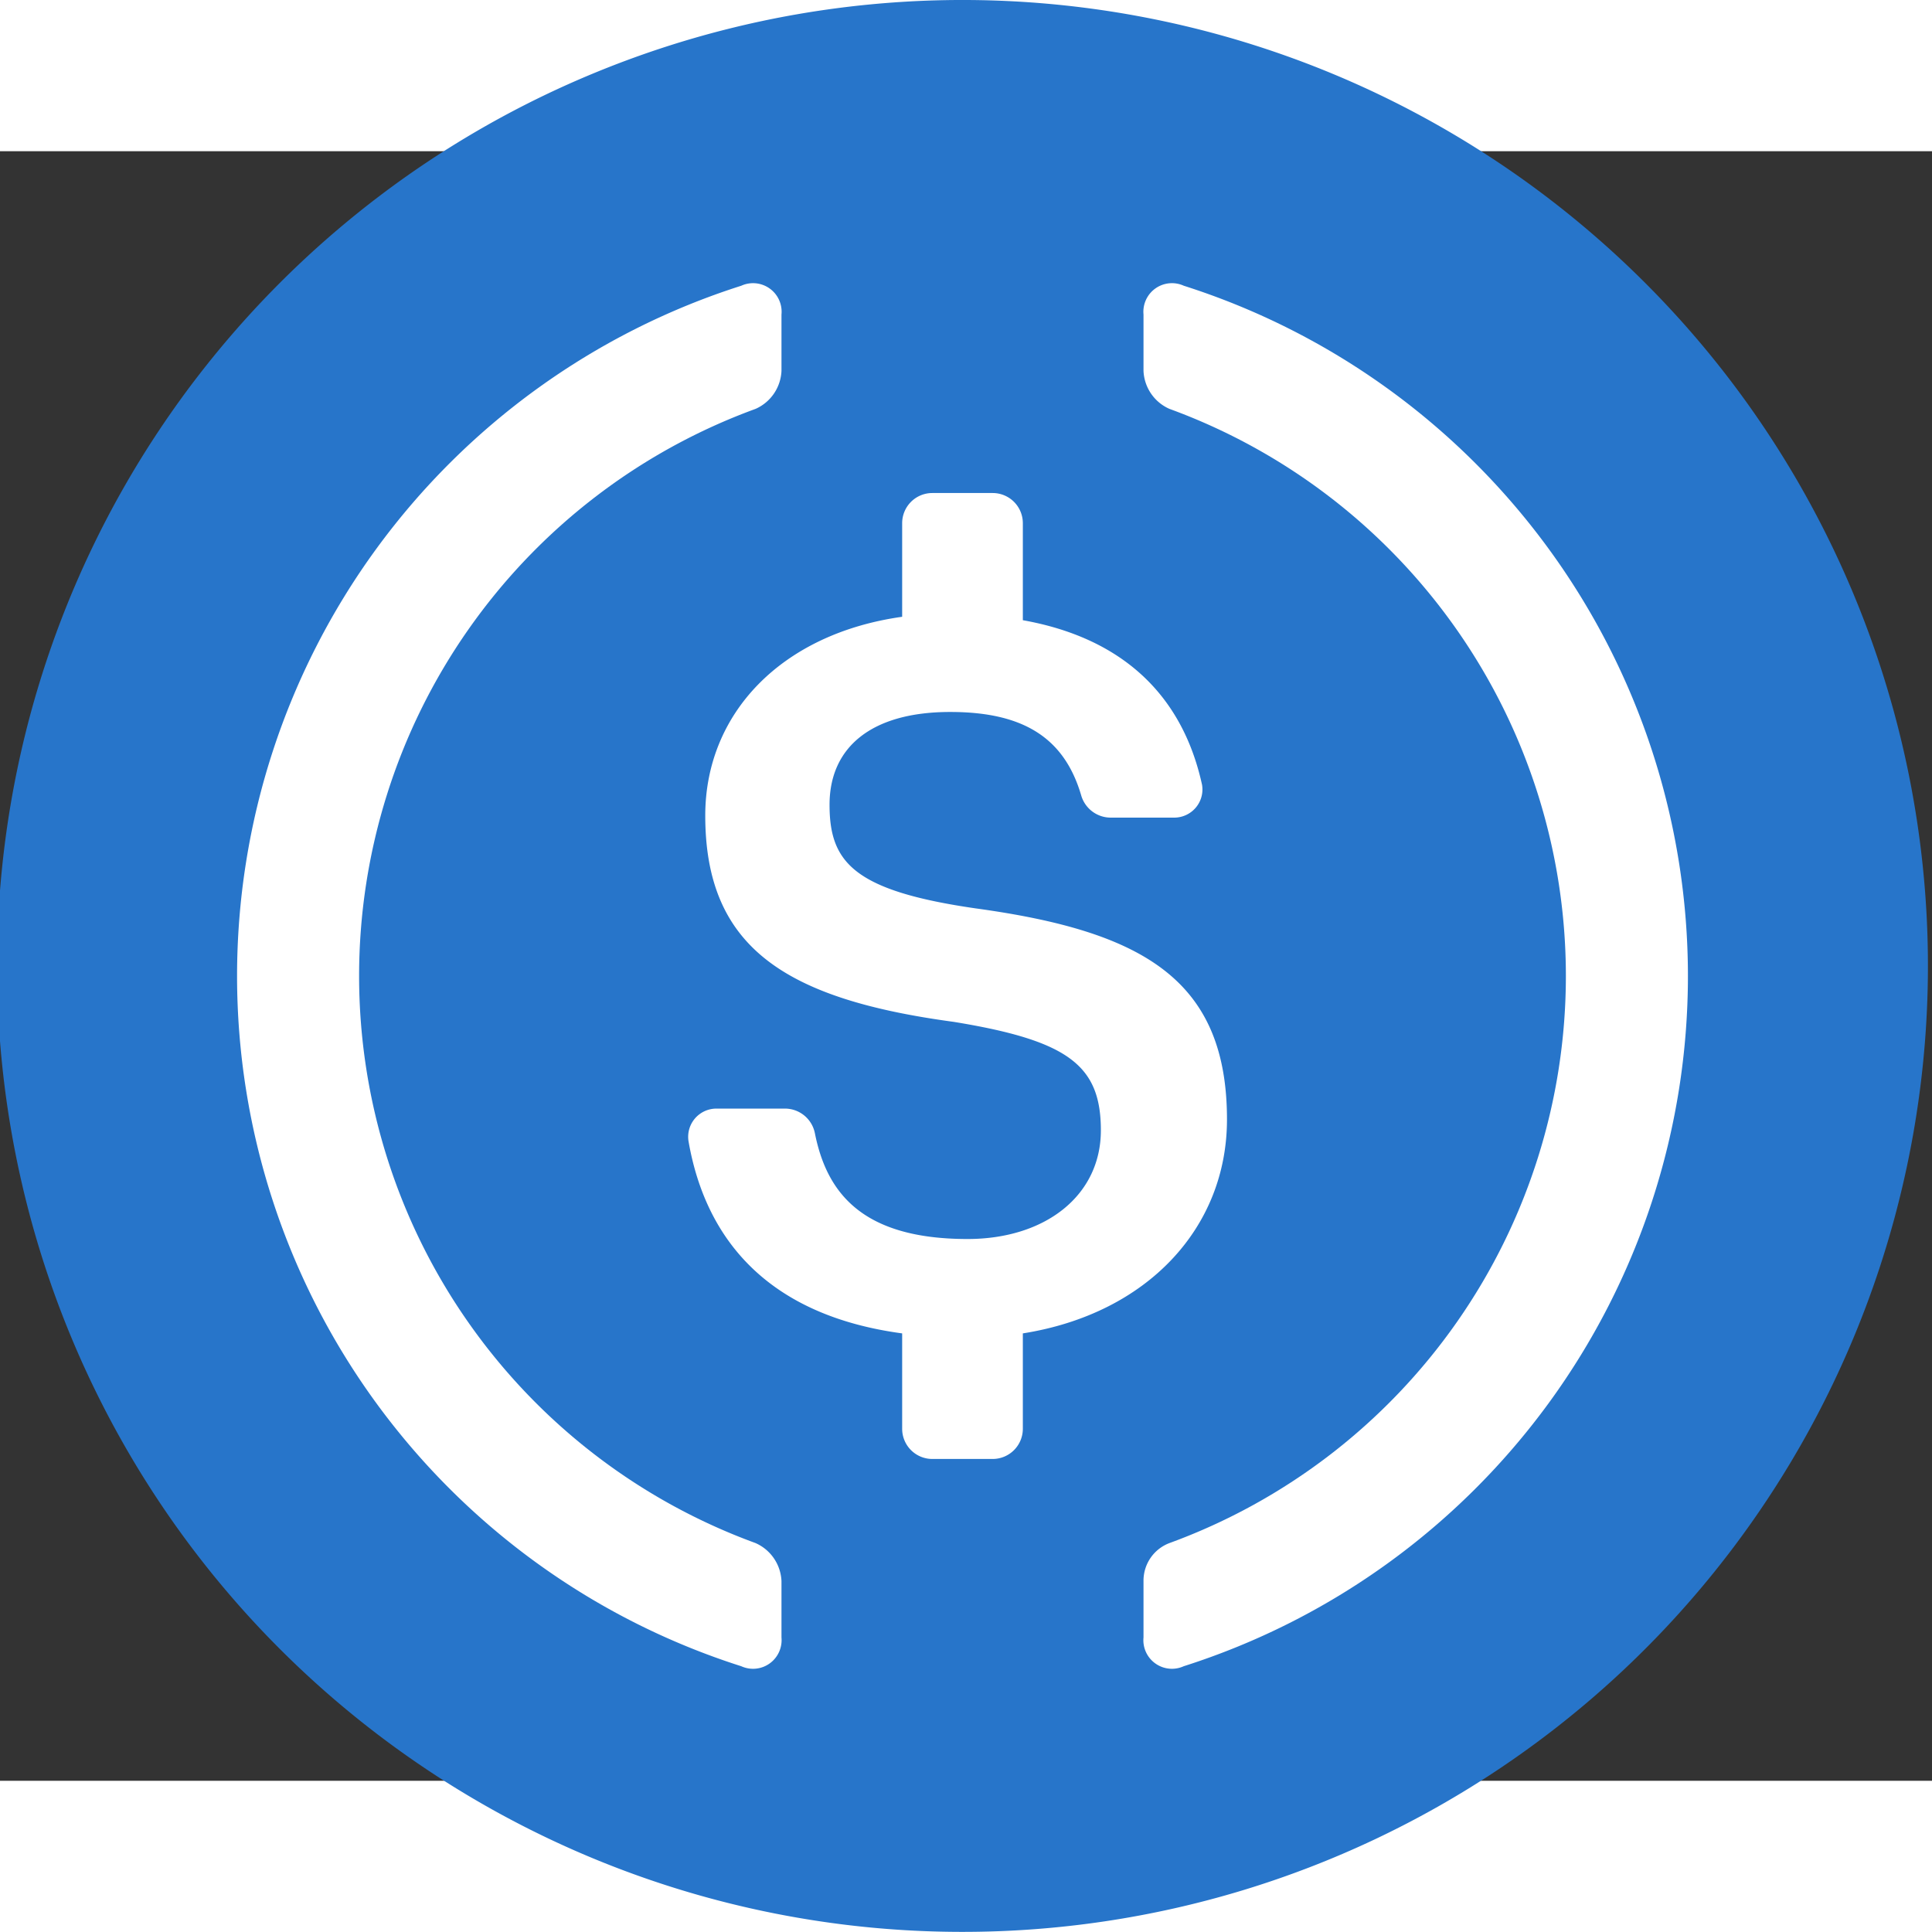 <?xml version="1.0" encoding="UTF-8" standalone="no"?>
<svg
   xmlns:dc="http://purl.org/dc/elements/1.1/"
   xmlns:cc="http://creativecommons.org/ns#"
   xmlns:rdf="http://www.w3.org/1999/02/22-rdf-syntax-ns#"
   xmlns:svg="http://www.w3.org/2000/svg"
   xmlns="http://www.w3.org/2000/svg"
   xmlns:sodipodi="http://sodipodi.sourceforge.net/DTD/sodipodi-0.dtd"
   xmlns:inkscape="http://www.inkscape.org/namespaces/inkscape"
   viewBox="0 0 118.559 100"
   width="100"
   version="1.1"
   id="svg1637"
   sodipodi:docname="usdc.svg"
   height="100"
   style="fill:none"
   inkscape:version="0.92.5 (2060ec1f9f, 2020-04-08)">
  <rect x="0" y="0" width="118.559" height="100" fill="#333333" stroke="none"/>
  <sodipodi:namedview
     pagecolor="#ffffff"
     bordercolor="#666666"
     borderopacity="1"
     objecttolerance="10"
     gridtolerance="10"
     guidetolerance="10"
     inkscape:pageopacity="0"
     inkscape:pageshadow="2"
     inkscape:window-width="1848"
     inkscape:window-height="1016"
     id="namedview1639"
     showgrid="false"
     fit-margin-top="0"
     fit-margin-left="0"
     fit-margin-right="0"
     fit-margin-bottom="0"
     inkscape:zoom="2.9213974"
     inkscape:cx="11.941793"
     inkscape:cy="36.062895"
     inkscape:window-x="72"
     inkscape:window-y="27"
     inkscape:window-maximized="1"
     inkscape:current-layer="svg1637" />
  <path
     d="m -268.739,55.398 c -0.325,0 -0.601,-0.113 -0.828,-0.338 -0.227,-0.193 -0.341,-0.467 -0.341,-0.82 v -3.38 c -2.337,-0.225 -4.349,-0.773 -6.037,-1.642 -1.655,-0.901 -2.921,-1.995 -3.797,-3.283 -0.844,-1.32 -1.298,-2.72 -1.363,-4.2 0,-0.29 0.097,-0.531 0.292,-0.724 0.227,-0.194 0.487,-0.29 0.779,-0.29 h 4.333 c 0.357,0 0.633,0.08 0.827,0.241 0.228,0.129 0.439,0.354 0.633,0.676 0.357,1.095 1.104,2.012 2.24,2.752 1.168,0.74 2.775,1.11 4.82,1.11 2.271,0 3.992,-0.37 5.16,-1.11 1.168,-0.772 1.753,-1.835 1.753,-3.186 0,-0.902 -0.292,-1.642 -0.877,-2.221 -0.584,-0.58 -1.476,-1.078 -2.677,-1.497 -1.201,-0.45 -2.97,-0.965 -5.307,-1.545 -3.83,-0.901 -6.637,-2.092 -8.422,-3.573 -1.753,-1.512 -2.629,-3.653 -2.629,-6.42 0,-2.511 0.909,-4.62 2.726,-6.326 1.85,-1.738 4.366,-2.8 7.546,-3.186 v -3.331 c 0,-0.355 0.114,-0.628 0.341,-0.821 0.227,-0.226 0.503,-0.338 0.828,-0.338 h 2.969 c 0.325,0 0.601,0.112 0.828,0.338 0.227,0.225 0.341,0.499 0.341,0.82 v 3.428 c 2.109,0.29 3.911,0.918 5.404,1.883 1.525,0.934 2.677,2.028 3.456,3.283 0.812,1.256 1.25,2.479 1.315,3.67 a 0.996,0.996 0 0 1 -1.023,1.014 h -4.527 c -0.714,0 -1.201,-0.306 -1.461,-0.918 -0.162,-1.03 -0.795,-1.883 -1.898,-2.559 -1.104,-0.708 -2.483,-1.062 -4.139,-1.062 -1.785,0 -3.197,0.338 -4.235,1.014 -1.039,0.676 -1.558,1.658 -1.558,2.945 0,0.901 0.26,1.642 0.779,2.221 0.519,0.58 1.331,1.094 2.434,1.545 1.136,0.45 2.759,0.95 4.869,1.497 2.856,0.644 5.128,1.368 6.815,2.172 1.721,0.805 2.986,1.819 3.798,3.042 0.811,1.223 1.217,2.784 1.217,4.683 0,2.768 -1.006,5.037 -3.019,6.808 -2.012,1.738 -4.754,2.784 -8.227,3.138 v 3.331 c 0,0.322 -0.114,0.596 -0.341,0.821 a 1.133,1.133 0 0 1 -0.828,0.338 z m 30.702,-4.828 c -0.325,0 -0.601,-0.113 -0.828,-0.338 a 1.114,1.114 0 0 1 -0.341,-0.82 v -25.01 l -7.4,5.649 c -0.194,0.16 -0.422,0.241 -0.681,0.241 -0.39,0 -0.714,-0.177 -0.974,-0.53 l -2.045,-2.608 c -0.162,-0.257 -0.243,-0.499 -0.243,-0.724 0,-0.386 0.178,-0.708 0.535,-0.966 l 10.906,-8.352 c 0.292,-0.226 0.698,-0.338 1.217,-0.338 h 4.284 c 0.357,0 0.633,0.112 0.828,0.338 0.227,0.193 0.34,0.467 0.34,0.82 v 31.48 c 0,0.321 -0.113,0.595 -0.34,0.82 -0.195,0.225 -0.471,0.338 -0.828,0.338 z"
     id="path1583"
     inkscape:connector-curvature="0"
     style="fill:#ffffff" />
  <path
     d="m -162.615,5.089 a 15.776,15.776 0 0 1 -14.299,-14.3 1.581,1.581 0 0 0 -1.573,-1.438 h -156.57 a 1.58,1.58 0 0 0 -1.573,1.437 15.777,15.777 0 0 1 -14.3,14.3 1.574,1.574 0 0 0 -1.437,1.572 V 61.316 a 1.58,1.58 0 0 0 1.438,1.572 15.776,15.776 0 0 1 14.3,14.3 1.58,1.58 0 0 0 1.572,1.437 h 156.57 c 0.814,0 1.501,-0.624 1.573,-1.437 a 15.776,15.776 0 0 1 14.299,-14.3 1.58,1.58 0 0 0 1.438,-1.572 V 6.66 c 0,-0.821 -0.624,-1.5 -1.438,-1.572 z m -6.462,51.186 a 23.823,23.823 0 0 0 -14.45,14.45 h -146.49 a 23.825,23.825 0 0 0 -14.45,-14.45 V 11.701 a 23.825,23.825 0 0 0 14.45,-14.45 h 146.498 a 23.823,23.823 0 0 0 14.45,14.45 v 44.574 z"
     id="path1585"
     inkscape:connector-curvature="0"
     style="fill:#ffffff" />
  <g
     id="g1659"
     transform="matrix(0.809,0,0,0.812,-308.032,-15.776)">
    <path
       d="m 453.766,154 a 73.394,73.394 0 0 0 40.686,-12.303 73.049,73.049 0 0 0 26.972,-32.761 72.78,72.78 0 0 0 4.167,-42.178 A 72.922,72.922 0 0 0 505.549,29.381 73.3,73.3 0 0 0 468.053,9.403 73.447,73.447 0 0 0 425.742,13.557 73.181,73.181 0 0 0 392.876,40.443 72.834,72.834 0 0 0 380.534,81 72.882,72.882 0 0 0 401.984,132.619 73.348,73.348 0 0 0 453.766,154 Z"
       id="path1587"
       inkscape:connector-curvature="0"
       style="fill:#2775ca" />
    <path
       id="path1591"
       d="m 473.828,92.603 c 0,-10.645 -6.499,-14.234 -19.07,-15.953 -9.292,-1.338 -11.077,-3.513 -11.077,-7.832 0,-4.32 3.143,-7.011 9.154,-7.011 5.477,0 8.636,1.9 9.932,6.296 a 2.331,2.331 0 0 0 2.213,1.688 h 4.805 a 2.145,2.145 0 0 0 1.66,-0.736 2.12,2.12 0 0 0 0.492,-1.743 c -1.526,-6.95 -6.225,-11.132 -13.594,-12.44 v -7.33 c 0,-0.606 -0.241,-1.186 -0.67,-1.614 a 2.295,2.295 0 0 0 -1.619,-0.668 h -4.577 c -0.607,0 -1.189,0.24 -1.618,0.668 a 2.278,2.278 0 0 0 -0.67,1.613 v 7.072 c -9.154,1.278 -14.936,7.3 -14.936,15.026 0,9.992 6.102,13.87 18.857,15.589 8.681,1.414 11.152,3.285 11.152,8.197 0,4.912 -4.195,8.212 -10.115,8.212 -7.979,0 -10.679,-3.482 -11.579,-8 a 2.314,2.314 0 0 0 -2.243,-1.855 h -5.218 a 2.14,2.14 0 0 0 -2.072,1.56 c -0.083,0.3 -0.1,0.613 -0.049,0.92 1.328,7.603 6.225,13.17 16.203,14.508 v 7.209 c 0,0.605 0.241,1.185 0.67,1.613 a 2.29,2.29 0 0 0 1.618,0.668 h 4.577 c 0.607,0 1.189,-0.24 1.619,-0.668 0.429,-0.428 0.67,-1.008 0.67,-1.613 v -7.209 c 9.459,-1.49 15.485,-8 15.485,-16.166 z"
       inkscape:connector-curvature="0"
       style="fill:#ffffff" />
    <path
       id="path1593"
       d="m 438.067,124.616 a 45.757,45.757 0 0 1 -21.807,-16.708 45.523,45.523 0 0 1 -8.264,-26.15 45.524,45.524 0 0 1 8.264,-26.15 45.754,45.754 0 0 1 21.807,-16.706 3.294,3.294 0 0 0 1.968,-2.875 V 31.77 a 2.153,2.153 0 0 0 -0.896,-1.965 2.169,2.169 0 0 0 -2.155,-0.21 54.919,54.919 0 0 0 -27.665,19.859 54.634,54.634 0 0 0 -10.58,32.306 54.633,54.633 0 0 0 10.58,32.305 54.92,54.92 0 0 0 27.665,19.859 2.166,2.166 0 0 0 3.051,-2.175 v -4.258 a 3.293,3.293 0 0 0 -1.968,-2.874 z m 32.481,-95.022 a 2.173,2.173 0 0 0 -2.155,0.21 2.16,2.16 0 0 0 -0.897,1.965 v 4.258 a 3.286,3.286 0 0 0 1.969,2.874 45.754,45.754 0 0 1 21.807,16.708 45.53,45.53 0 0 1 8.263,26.15 45.53,45.53 0 0 1 -8.263,26.149 45.757,45.757 0 0 1 -21.807,16.708 3.036,3.036 0 0 0 -1.969,2.874 v 4.258 a 2.152,2.152 0 0 0 0.897,1.965 2.165,2.165 0 0 0 2.155,0.21 54.92,54.92 0 0 0 27.665,-19.859 54.633,54.633 0 0 0 10.58,-32.305 54.634,54.634 0 0 0 -10.58,-32.306 54.919,54.919 0 0 0 -27.665,-19.859 z"
       inkscape:connector-curvature="0"
       style="fill:#ffffff" />
  </g>
  <defs
     id="defs1635">
    <linearGradient
       id="usdc-hero_svg__paint0_linear"
       x1="310.574"
       y1="107.767"
       x2="231.524"
       y2="107.767"
       gradientUnits="userSpaceOnUse">
      <stop
         stop-color="#C2D3E7"
         id="stop1595" />
      <stop
         offset="1"
         stop-color="#C2D3E7"
         stop-opacity="0"
         id="stop1597" />
    </linearGradient>
    <linearGradient
       id="usdc-hero_svg__paint1_linear"
       x1="447.348"
       y1="83.434"
       x2="374.047"
       y2="83.434"
       gradientUnits="userSpaceOnUse">
      <stop
         stop-color="#C2D3E7"
         id="stop1600" />
      <stop
         offset="1"
         stop-color="#C2D3E7"
         stop-opacity="0"
         id="stop1602" />
    </linearGradient>
    <filter
       id="usdc-hero_svg__filter0_d"
       x="0"
       y="13.905"
       width="247.524"
       height="146.714"
       filterUnits="userSpaceOnUse"
       style="color-interpolation-filters:sRGB">
      <feFlood
         flood-opacity="0"
         result="BackgroundImageFix"
         id="feFlood1605" />
      <feColorMatrix
         in="SourceAlpha"
         values="0 0 0 0 0 0 0 0 0 0 0 0 0 0 0 0 0 0 127 0"
         id="feColorMatrix1607" />
      <feOffset
         dy="8"
         id="feOffset1609" />
      <feGaussianBlur
         stdDeviation="8"
         id="feGaussianBlur1611" />
      <feColorMatrix
         values="0 0 0 0 0.067 0 0 0 0 0.2 0 0 0 0 0.333 0 0 0 0.16 0"
         id="feColorMatrix1613" />
      <feBlend
         in2="BackgroundImageFix"
         result="effect1_dropShadow"
         id="feBlend1615"
         mode="normal" />
      <feBlend
         in="SourceGraphic"
         in2="effect1_dropShadow"
         result="shape"
         id="feBlend1617"
         mode="normal" />
    </filter>
    <filter
       id="usdc-hero_svg__filter1_d"
       x="364.534"
       y="0"
       width="178.464"
       height="178"
       filterUnits="userSpaceOnUse"
       style="color-interpolation-filters:sRGB">
      <feFlood
         flood-opacity="0"
         result="BackgroundImageFix"
         id="feFlood1620" />
      <feColorMatrix
         in="SourceAlpha"
         values="0 0 0 0 0 0 0 0 0 0 0 0 0 0 0 0 0 0 127 0"
         id="feColorMatrix1622" />
      <feOffset
         dy="8"
         id="feOffset1624" />
      <feGaussianBlur
         stdDeviation="8"
         id="feGaussianBlur1626" />
      <feColorMatrix
         values="0 0 0 0 0.067 0 0 0 0 0.2 0 0 0 0 0.333 0 0 0 0.16 0"
         id="feColorMatrix1628" />
      <feBlend
         in2="BackgroundImageFix"
         result="effect1_dropShadow"
         id="feBlend1630"
         mode="normal" />
      <feBlend
         in="SourceGraphic"
         in2="effect1_dropShadow"
         result="shape"
         id="feBlend1632"
         mode="normal" />
    </filter>
  </defs>
</svg>
